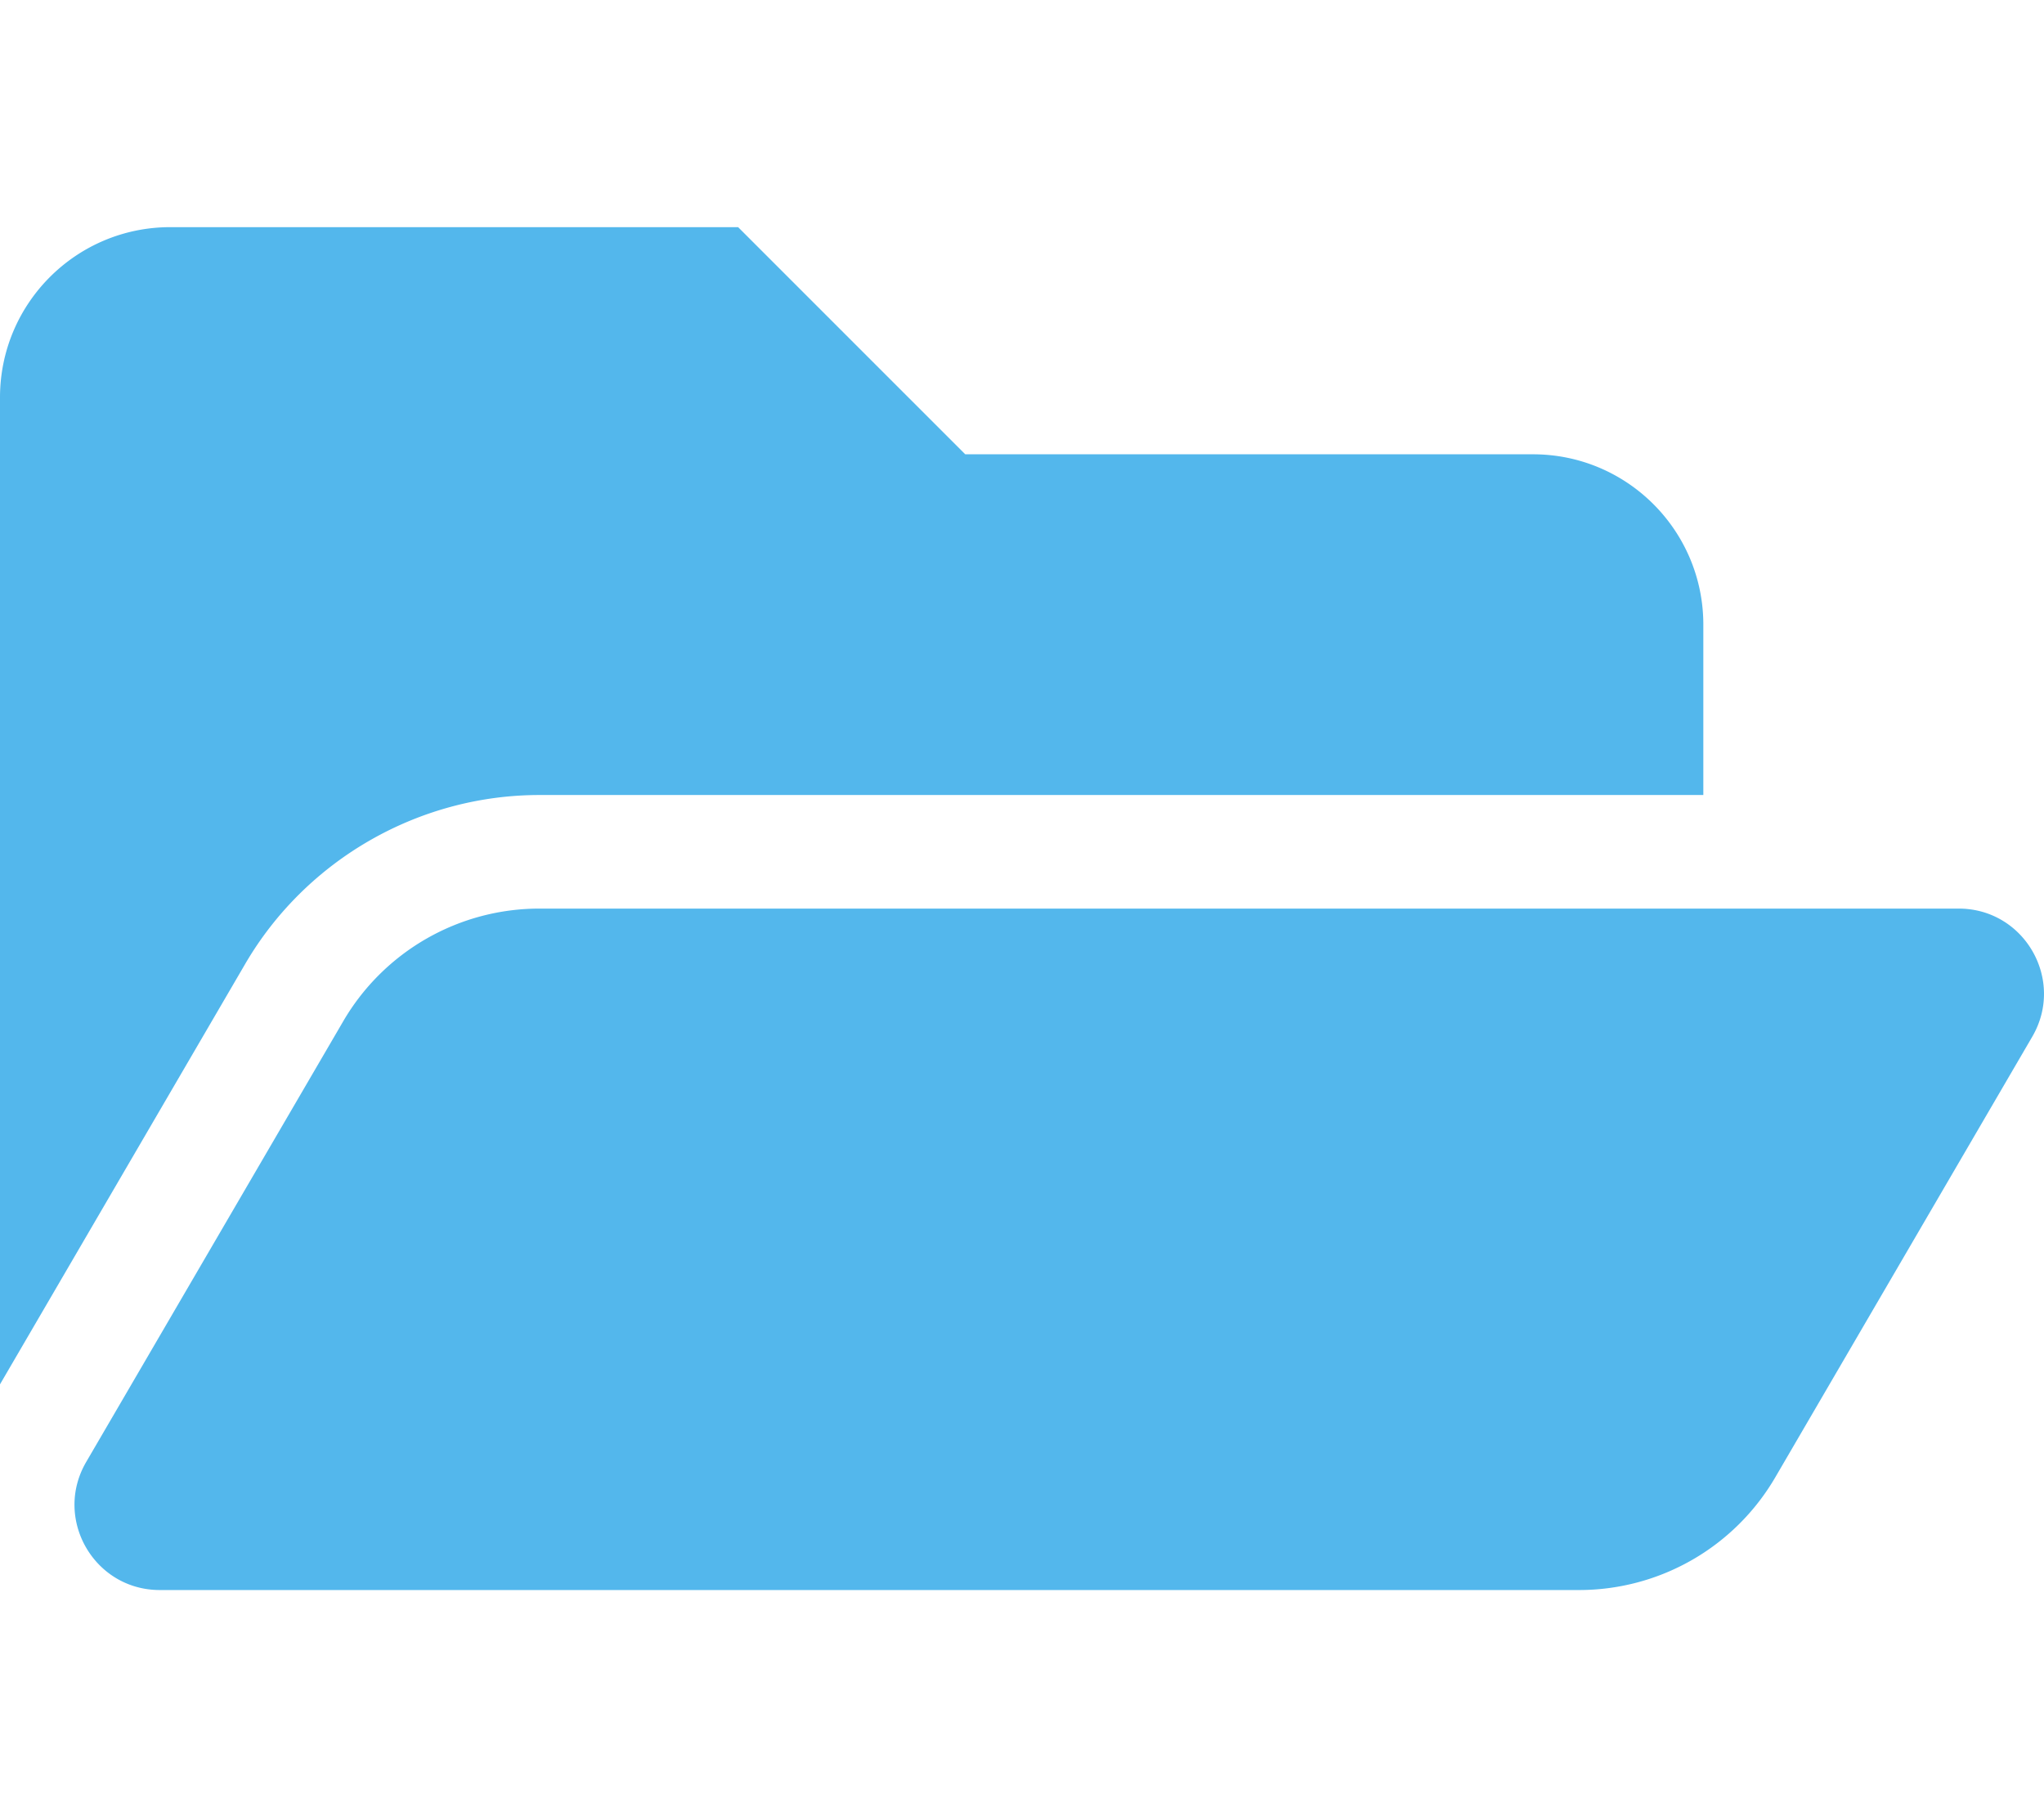 <svg xmlns="http://www.w3.org/2000/svg" aria-hidden="true" focusable="false" data-prefix="fas" data-icon="folder-open" role="img" viewBox="0 0 576 512" class="svg-inline--fa fa-folder-open fa-w-18 fa-9x"><path fill="#53b7ec" d="M572.694 292.093L500.27 416.248A63.997 63.997 0 0 1 444.989 448H45.025c-18.523 0-30.064-20.093-20.731-36.093l72.424-124.155A64 64 0 0 1 152 256h399.964c18.523 0 30.064 20.093 20.73 36.093zM152 224h328v-48c0-26.51-21.49-48-48-48H272l-64-64H48C21.49 64 0 85.49 0 112v278.046l69.077-118.418C86.214 242.25 117.989 224 152 224z" class="" color="#53b7ec" style=""/></svg>